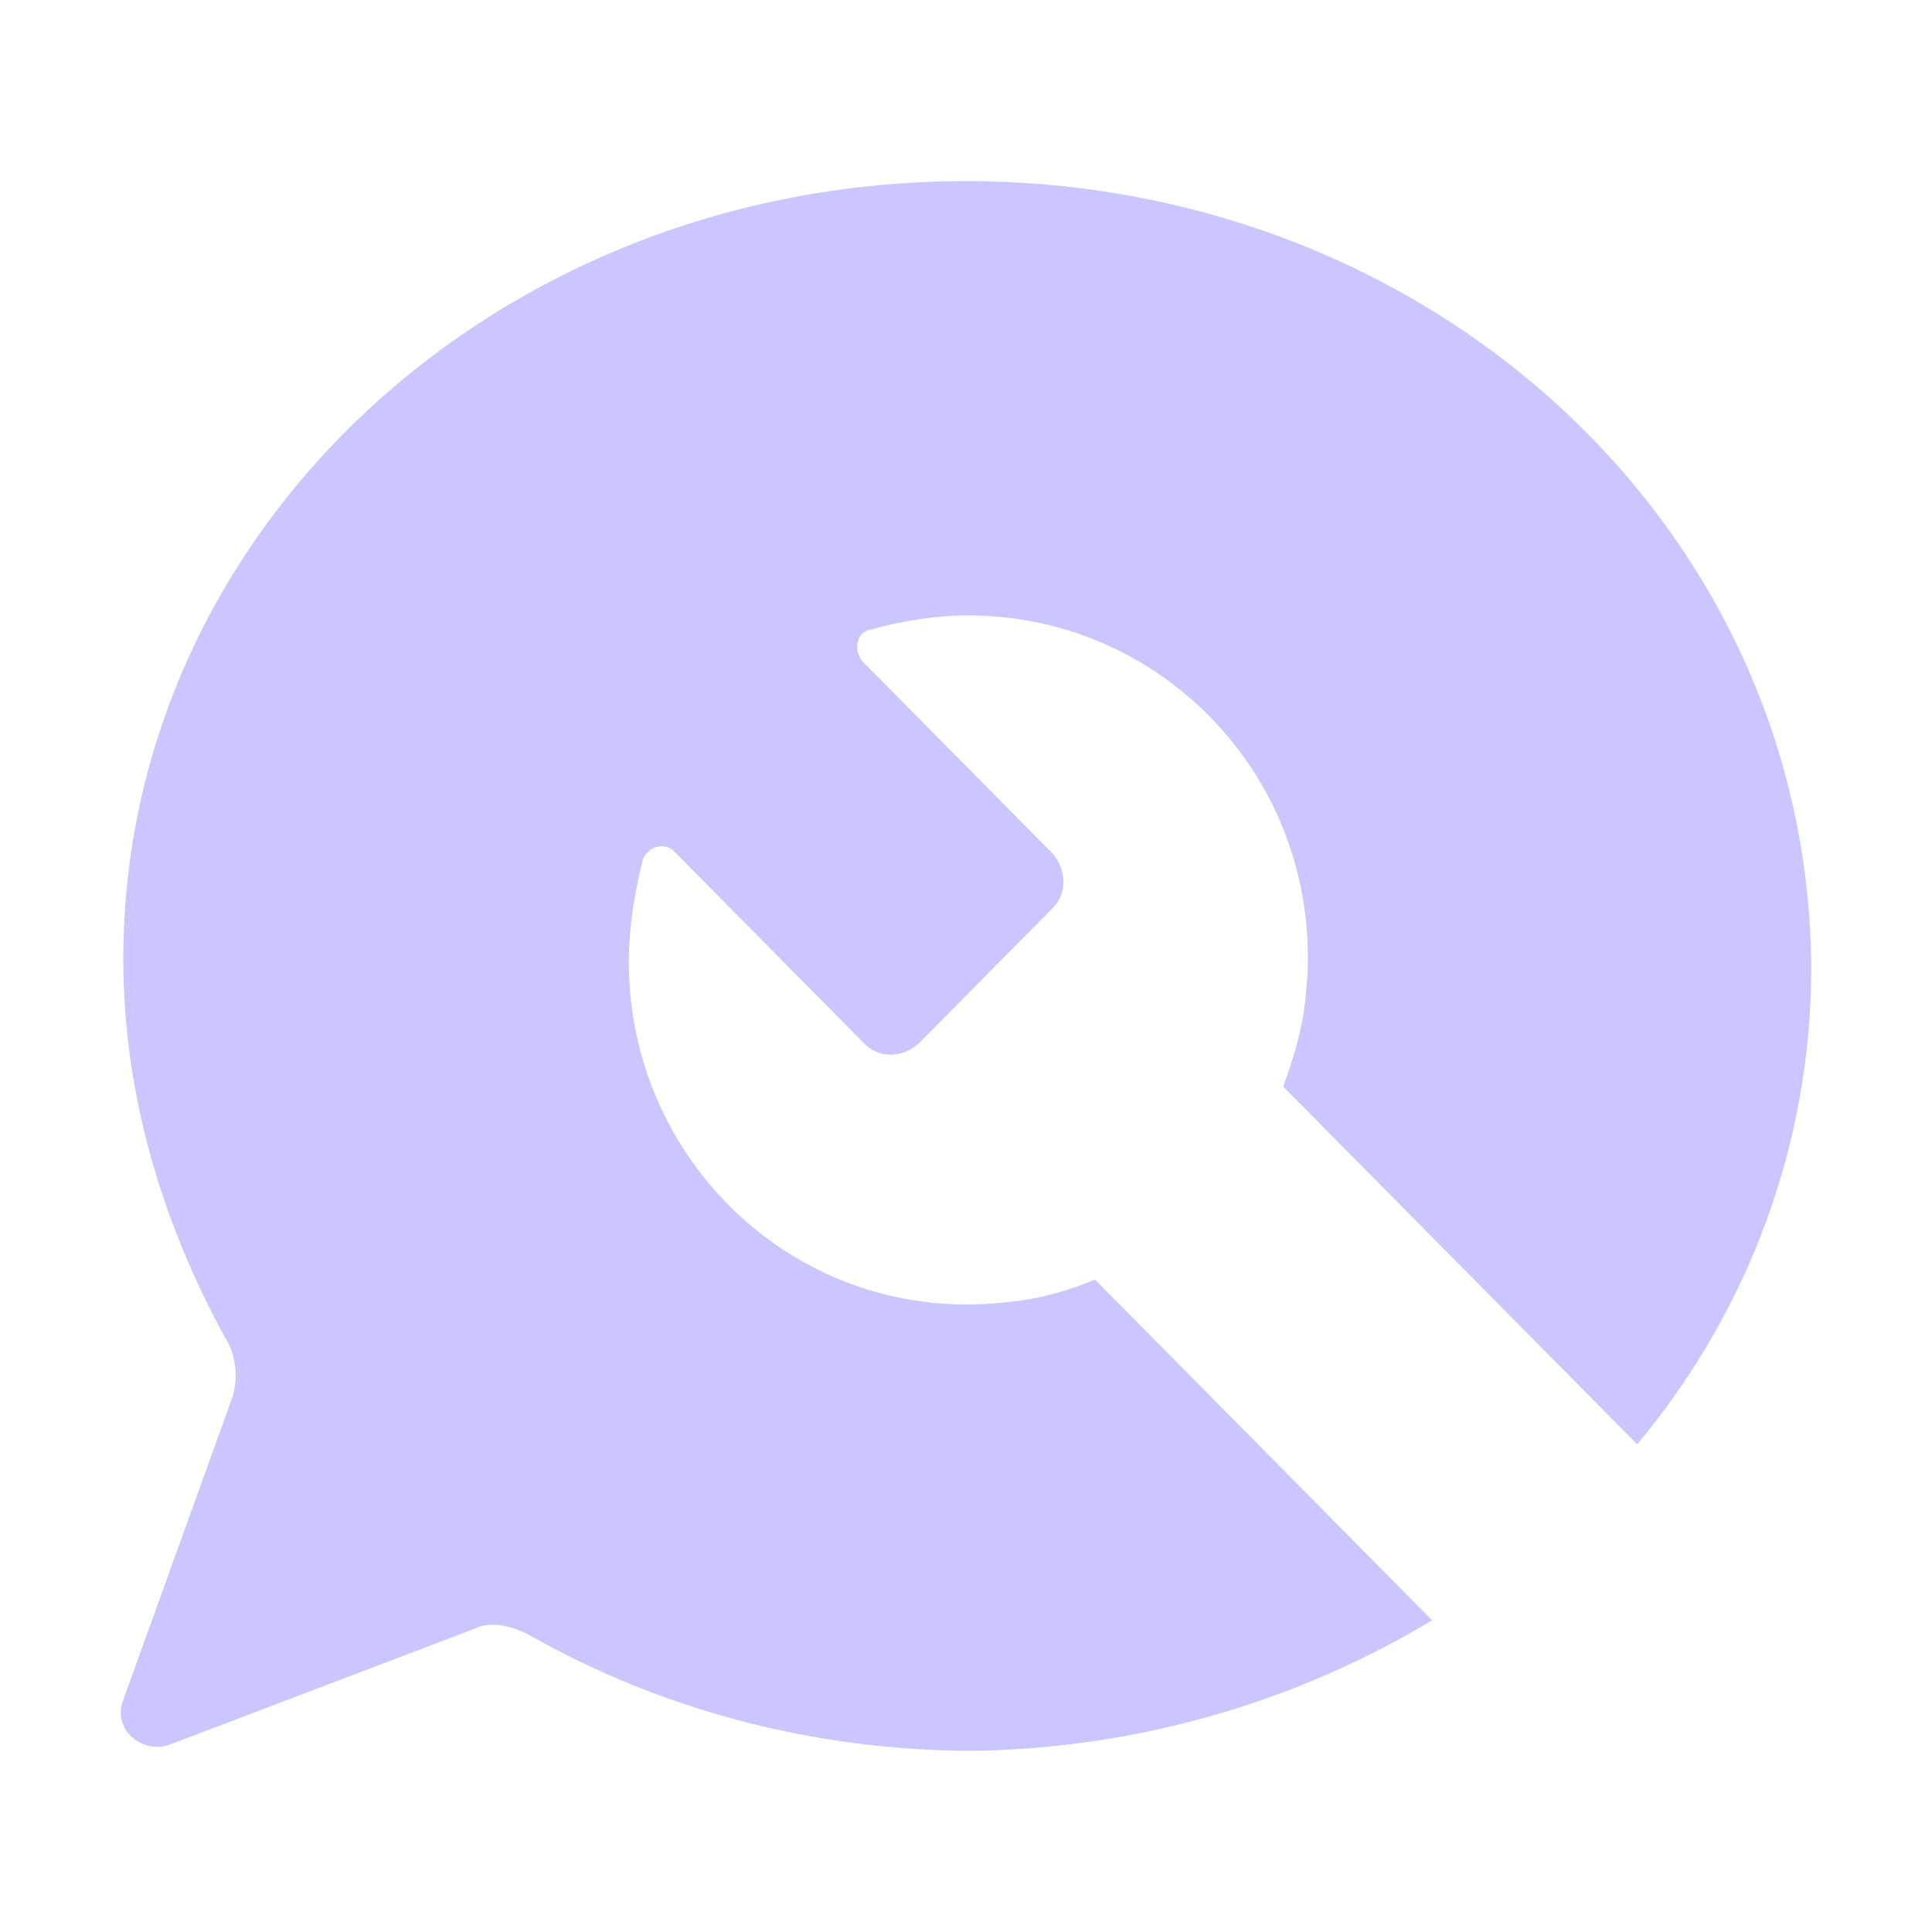 <svg width="32" height="32" viewBox="0 0 32 32" fill="none" xmlns="http://www.w3.org/2000/svg">
<path d="M18.138 21.195C17.672 21.383 17.207 21.524 16.649 21.571C13.253 21.948 10.415 19.268 10.415 15.93C10.415 15.365 10.508 14.801 10.648 14.237C10.741 14.002 11.02 13.955 11.16 14.096L14.323 17.293C14.556 17.528 14.928 17.528 15.207 17.293L17.44 15.036C17.672 14.801 17.672 14.425 17.44 14.143L14.277 10.946C14.137 10.758 14.184 10.476 14.416 10.429C14.928 10.287 15.486 10.194 16.044 10.194C19.347 10.194 21.999 13.062 21.627 16.494C21.58 17.011 21.441 17.481 21.254 17.998L27.116 23.922C28.93 21.759 30 18.985 30 16.023C29.953 8.736 23.72 3 15.998 3C8.229 3 2.042 8.783 2.042 15.883C2.042 18.139 2.693 20.255 3.717 22.136C3.903 22.418 3.949 22.794 3.856 23.123L2.042 28.154C1.856 28.624 2.321 29.047 2.786 28.906L7.857 26.978C8.136 26.837 8.508 26.931 8.834 27.119C10.927 28.295 13.439 29 16.137 29C18.928 28.953 21.534 28.154 23.72 26.837L18.138 21.195Z" fill="#CBC6FD"/>
</svg>

